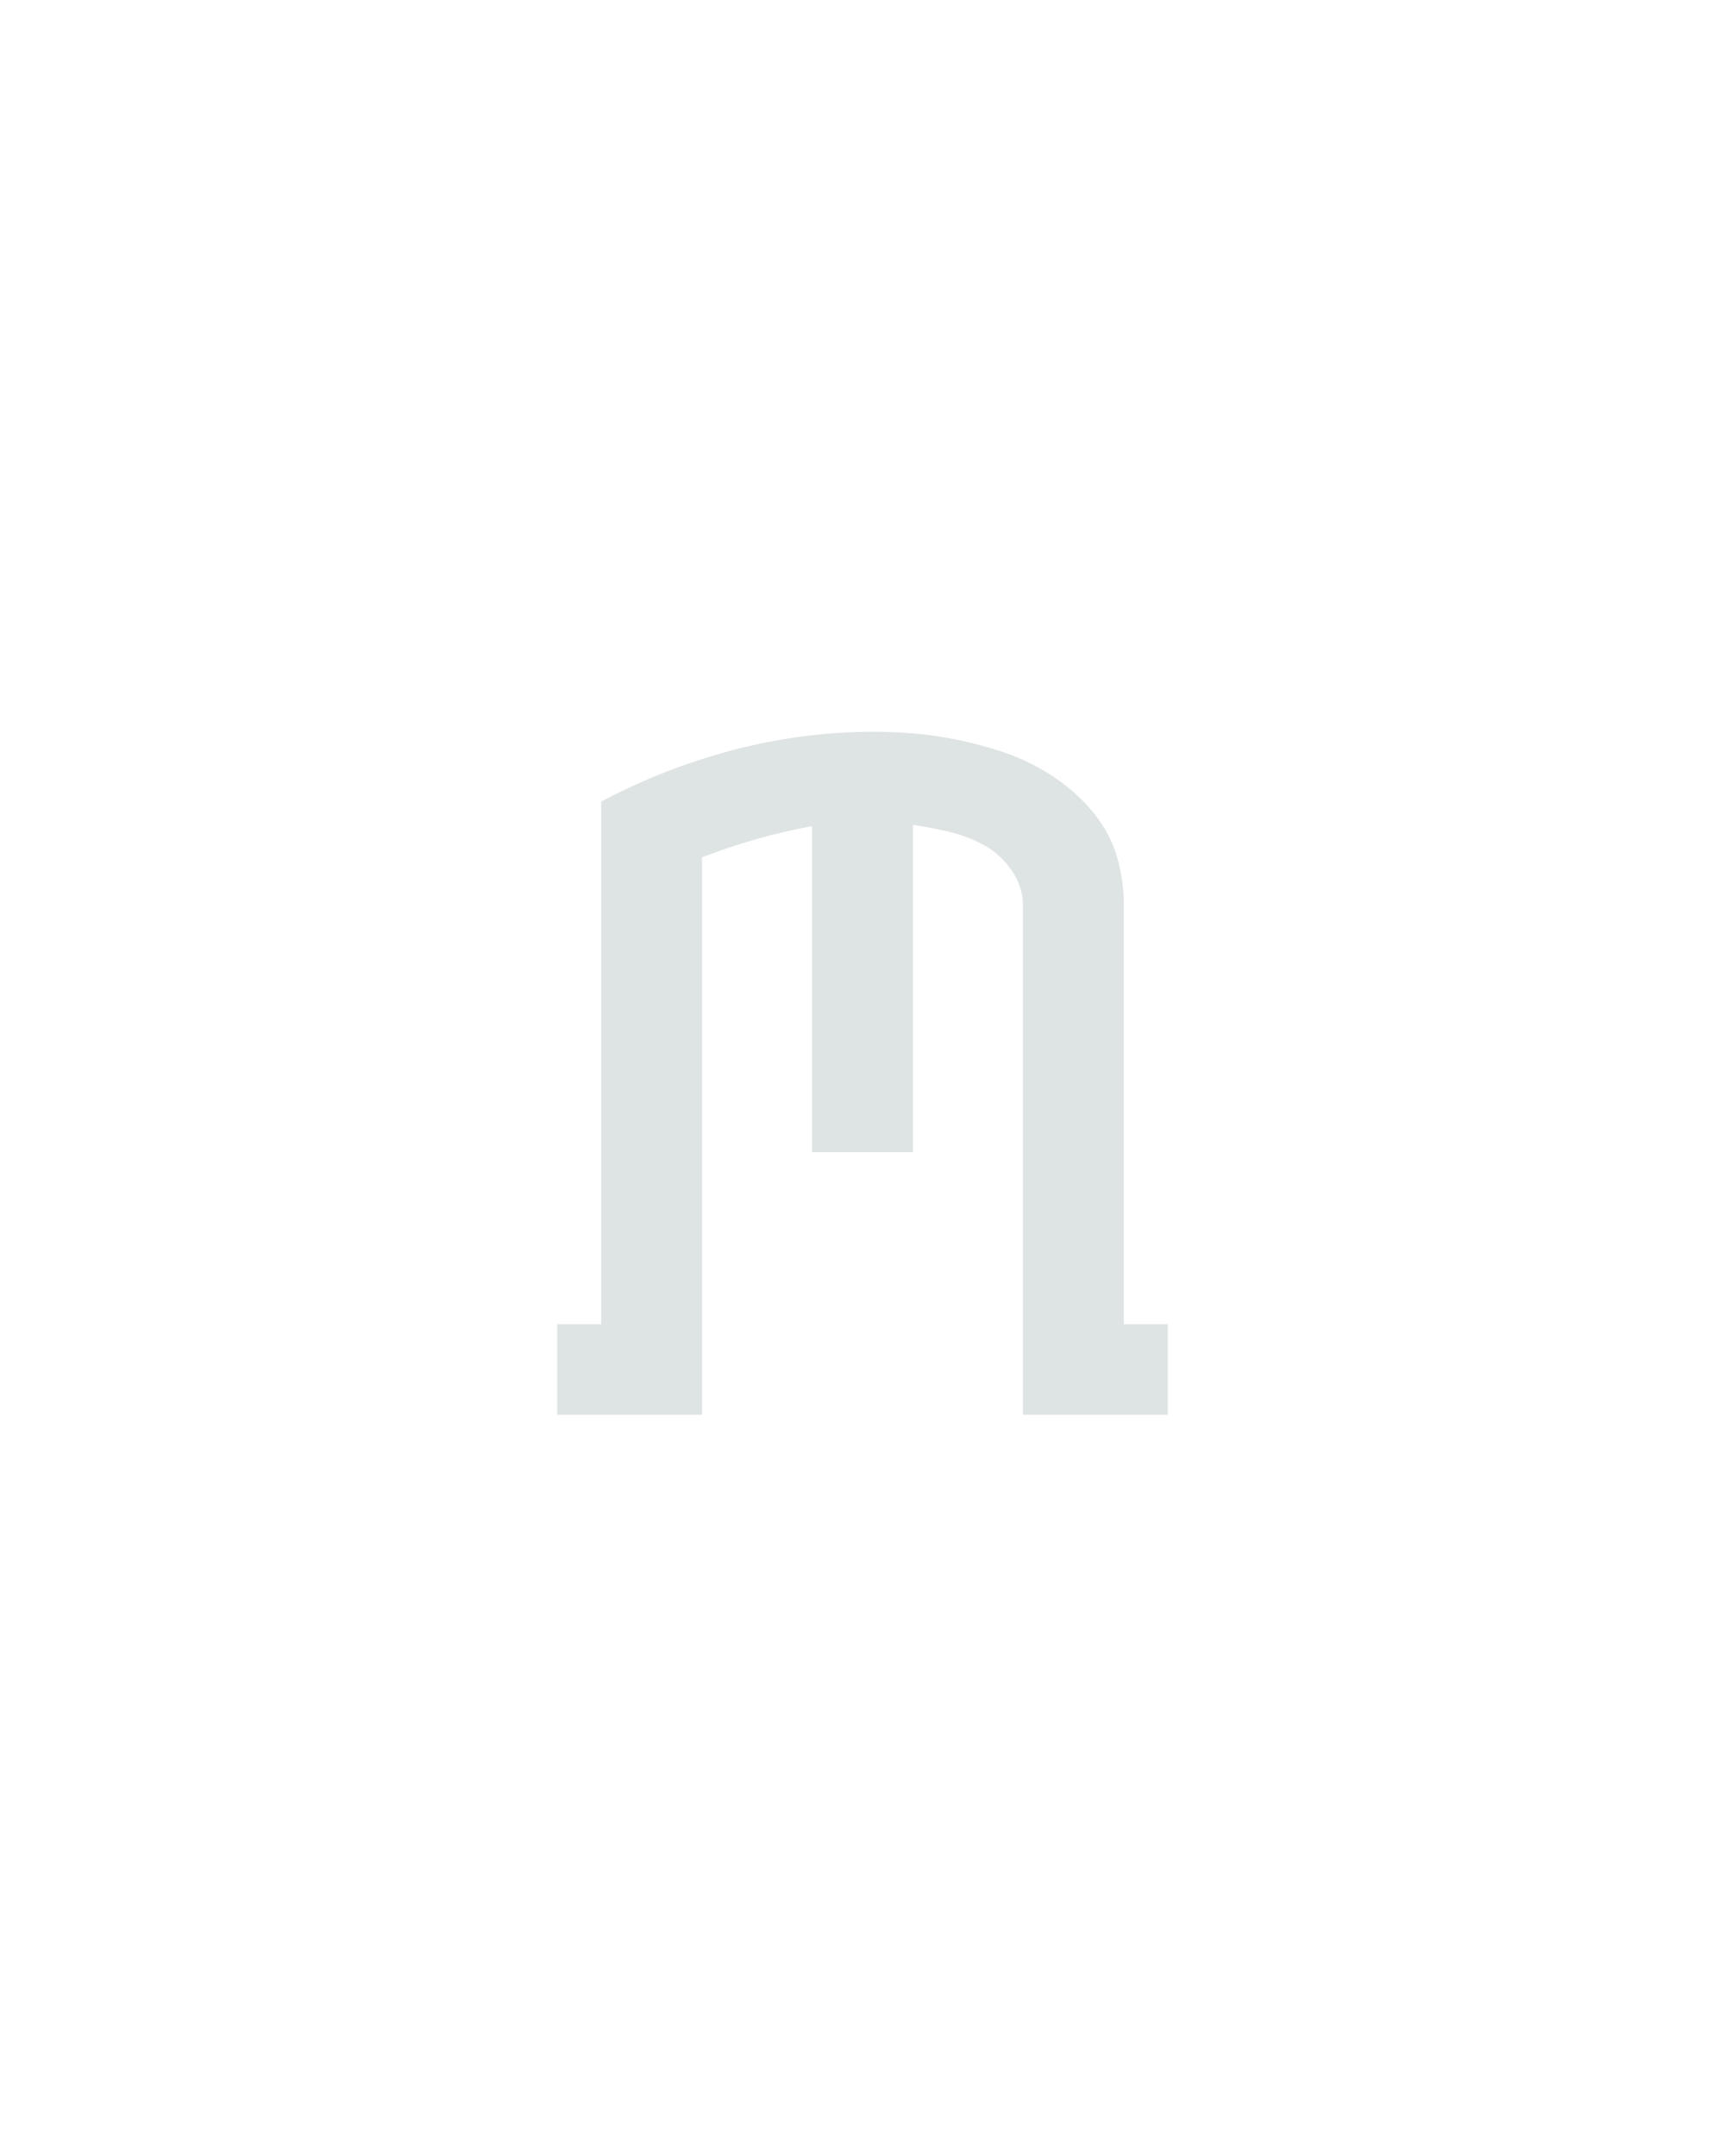 <?xml version="1.0" encoding="UTF-8" standalone="no"?>
<svg height="160" viewBox="0 0 128 160" width="128" xmlns="http://www.w3.org/2000/svg">
<defs>
<path d="M 14 0 L 14 -70 L 48 -70 L 48 -474 Q 97 -500 150.5 -514 Q 204 -528 259 -528 Q 275 -528 291.5 -526.5 Q 308 -525 324.5 -521.5 Q 341 -518 356.5 -513 Q 372 -508 386.5 -500 Q 401 -492 413.5 -481 Q 426 -470 435 -456.5 Q 444 -443 448 -426.5 Q 452 -410 452 -394 L 452 -70 L 486 -70 L 486 0 L 374 0 L 374 -394 Q 374 -408 365.5 -420.5 Q 357 -433 344.5 -440 Q 332 -447 317.5 -450.5 Q 303 -454 289 -456 L 289 -203 L 211 -203 L 211 -455 Q 189 -451 168 -445 Q 147 -439 126 -431 L 126 0 Z " id="path1"/>
</defs>
<g>
<g data-source-text="m" fill="#dee4e3" transform="translate(40 104.992) rotate(0) scale(0.096)">
<use href="#path1" transform="translate(0 0)"/>
</g>
</g>
</svg>